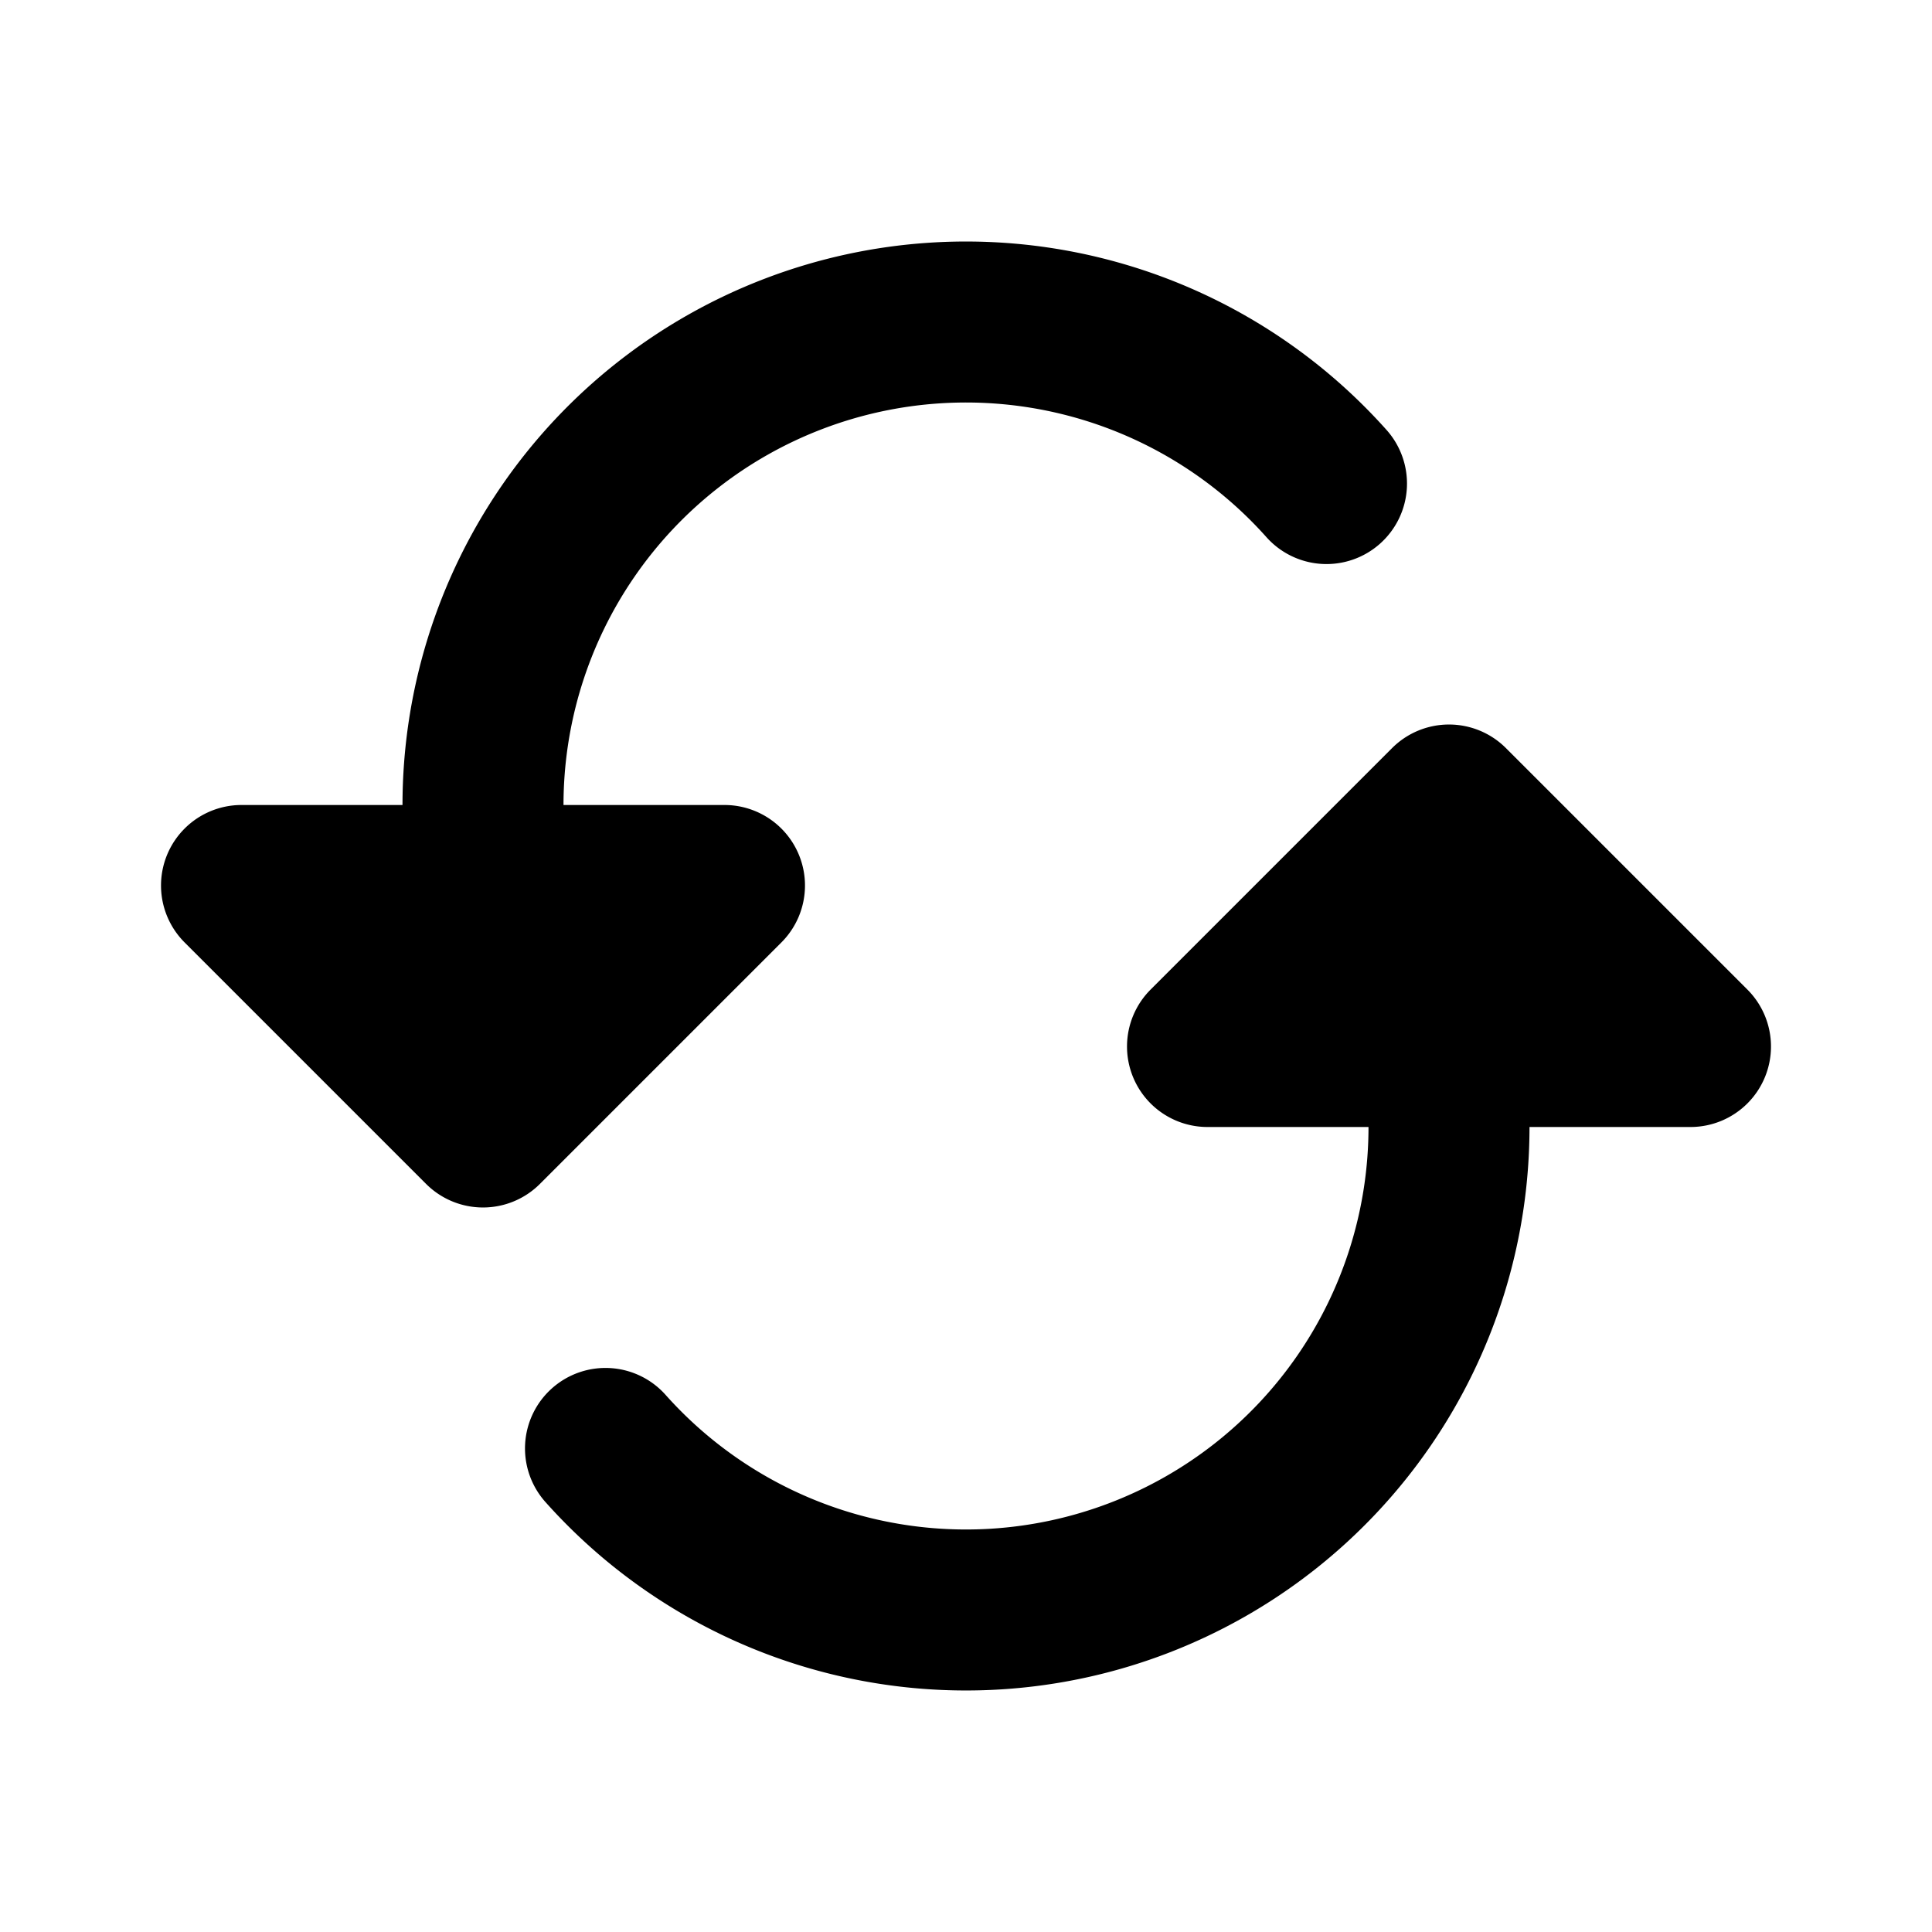 <svg xmlns="http://www.w3.org/2000/svg" xmlns:xlink="http://www.w3.org/1999/xlink" width="24" height="24" viewBox="0 0 24 24"><g fill="none"><path fill-rule="evenodd" clip-rule="evenodd" d="M17.217 5.333a1 1 0 1 1-1.49 1.334A5 5 0 0 0 7 10h2a1 1 0 0 1 .707 1.707l-3 3a1 1 0 0 1-1.414 0l-3-3A1 1 0 0 1 3 10h2a7 7 0 0 1 12.217-4.667zm4.49 6.96A1 1 0 0 1 21 14h-2v.002a7 7 0 0 1-12.217 4.665a1 1 0 1 1 1.49-1.334A5 5 0 0 0 17 14h-2a1 1 0 0 1-.707-1.707l3-3a1 1 0 0 1 1.414 0l3 3z" fill="currentColor"/></g></svg>